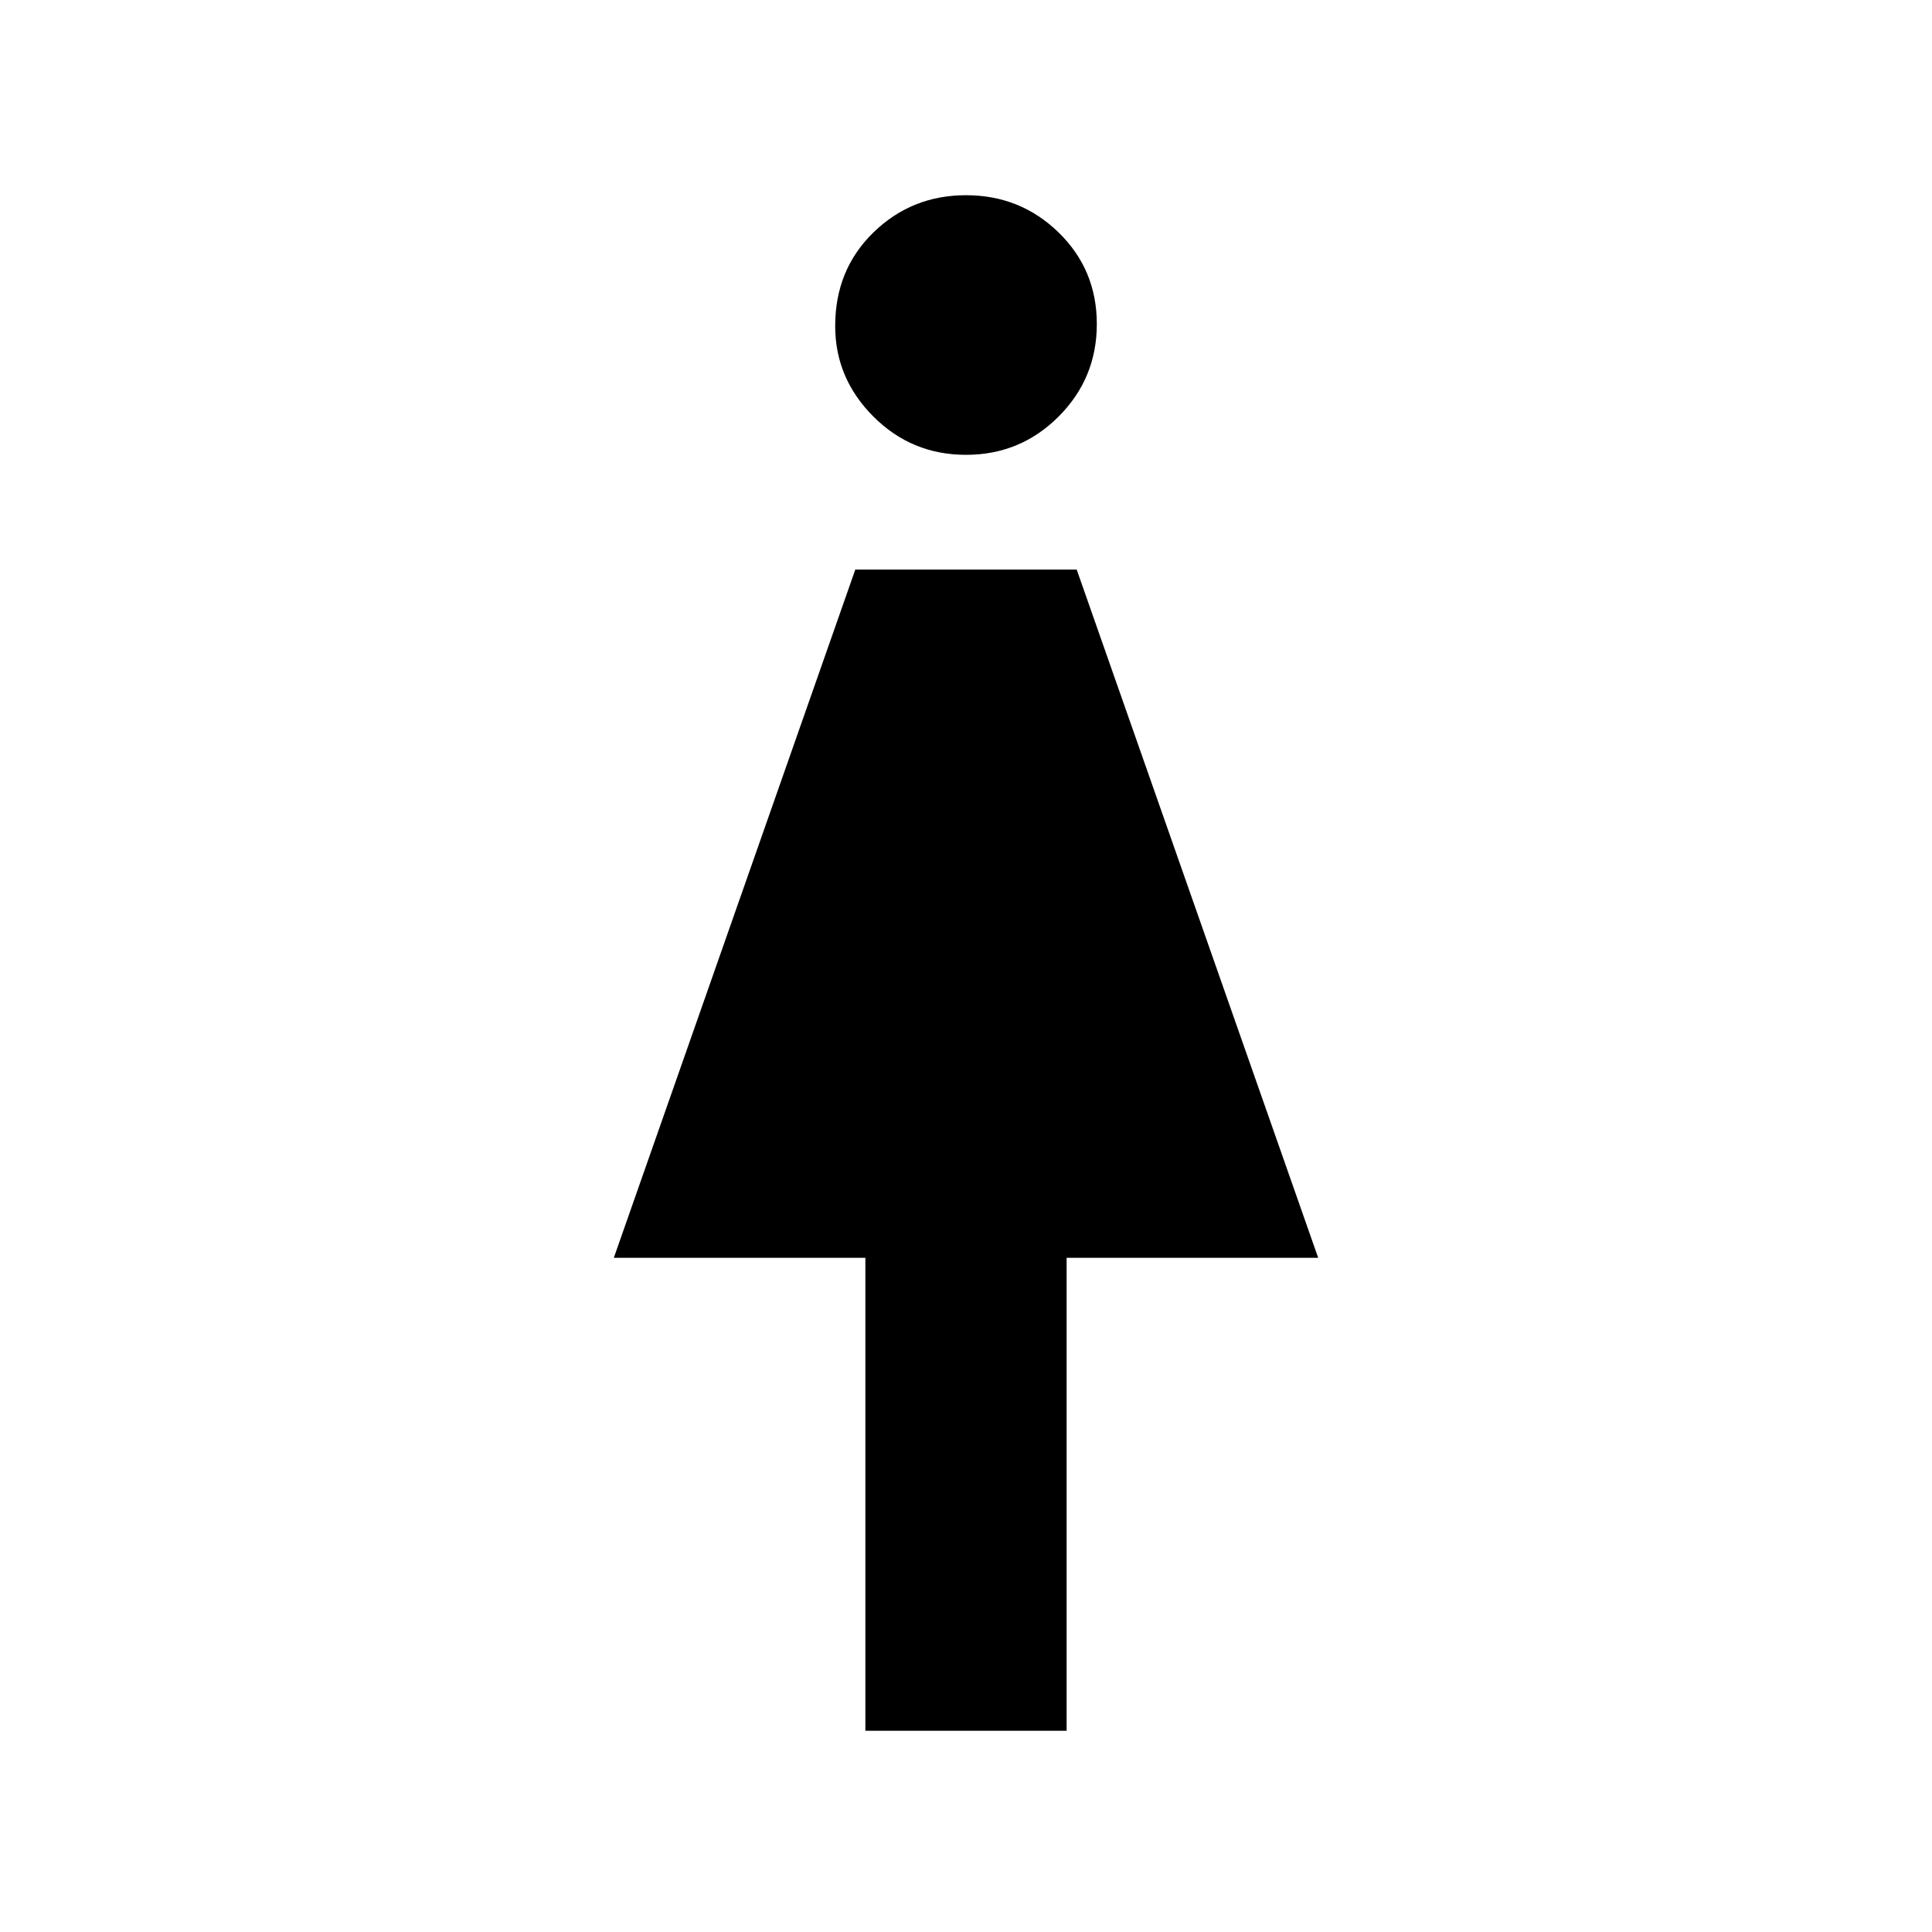 <svg xmlns="http://www.w3.org/2000/svg" width="48" height="48" viewBox="0 0 48 48"><path d="M21.5 43V31.25h-6.25l6-17.1h5.5l6 17.1H26.5V43ZM24 11.3q-1.35 0-2.3-.95-.95-.95-.95-2.25 0-1.4.95-2.325.95-.925 2.3-.925 1.35 0 2.3.925.95.925.95 2.275 0 1.35-.95 2.3-.95.95-2.3.95Z"/></svg>